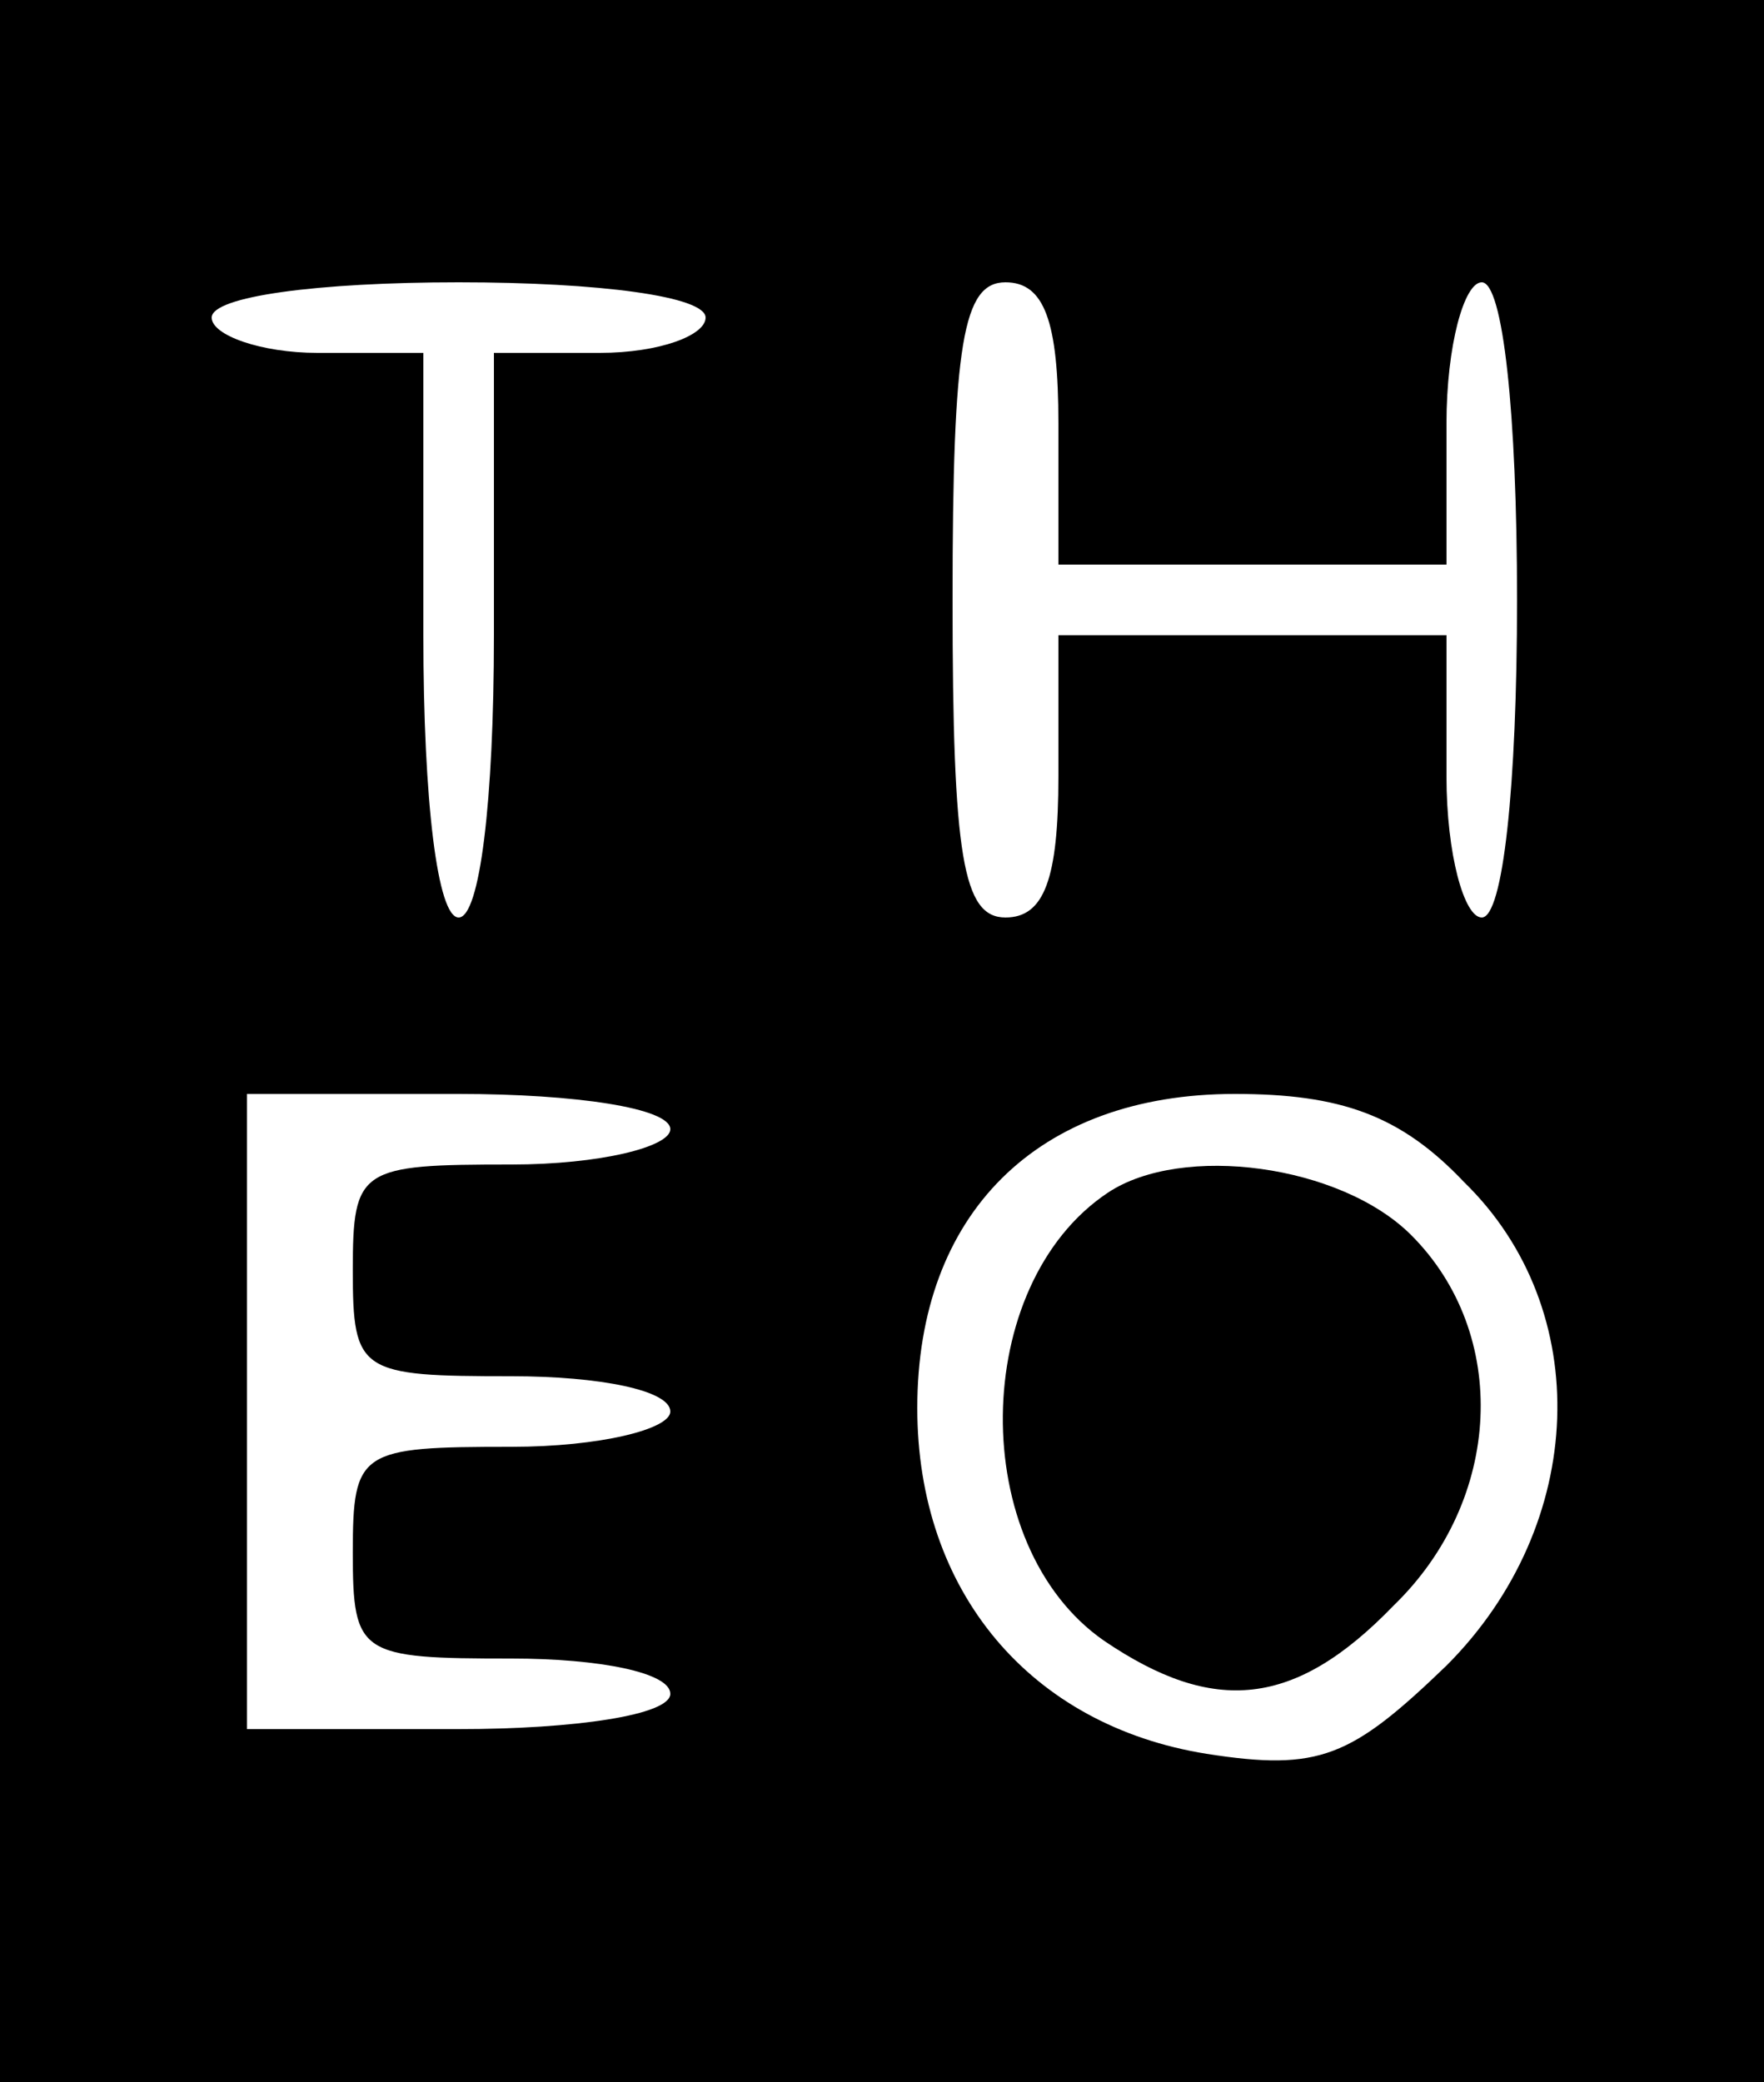 <?xml version="1.0" standalone="no"?>
<!DOCTYPE svg PUBLIC "-//W3C//DTD SVG 20010904//EN"
 "http://www.w3.org/TR/2001/REC-SVG-20010904/DTD/svg10.dtd">
<svg version="1.0" xmlns="http://www.w3.org/2000/svg"
 width="50pt" height="59pt" viewBox="0 0 50 59"
 preserveAspectRatio="xMidYMid meet">

<g transform="translate(0,59) scale(0.1,-0.1)"
fill="#000000" stroke="none">
<path d="M0 295 l0 -295 250 0 250 0 0 295 0 295 -250 0 -250 0 0 -295z m200
205 c0 -5 -13 -10 -30 -10 l-30 0 0 -80 c0 -47 -4 -80 -10 -80 -6 0 -10 33
-10 80 l0 80 -30 0 c-16 0 -30 5 -30 10 0 6 30 10 70 10 40 0 70 -4 70 -10z
m100 -30 l0 -40 55 0 55 0 0 40 c0 22 5 40 10 40 6 0 10 -37 10 -90 0 -53 -4
-90 -10 -90 -5 0 -10 18 -10 40 l0 40 -55 0 -55 0 0 -40 c0 -29 -4 -40 -15
-40 -12 0 -15 17 -15 90 0 73 3 90 15 90 11 0 15 -11 15 -40z m-110 -200 c0
-5 -20 -10 -45 -10 -43 0 -45 -1 -45 -30 0 -29 2 -30 45 -30 25 0 45 -4 45
-10 0 -5 -20 -10 -45 -10 -43 0 -45 -1 -45 -30 0 -29 2 -30 45 -30 25 0 45 -4
45 -10 0 -6 -27 -10 -60 -10 l-60 0 0 90 0 90 60 0 c33 0 60 -4 60 -10z m225
-15 c37 -36 35 -97 -5 -137 -27 -26 -36 -30 -68 -25 -50 8 -82 46 -82 98 0 55
34 89 90 89 30 0 47 -6 65 -25z"/>
<path d="M314 252 c-39 -26 -40 -100 -1 -127 31 -21 54 -19 82 10 31 30 33 77
5 105 -20 20 -65 26 -86 12z"/>
</g>
</svg>

